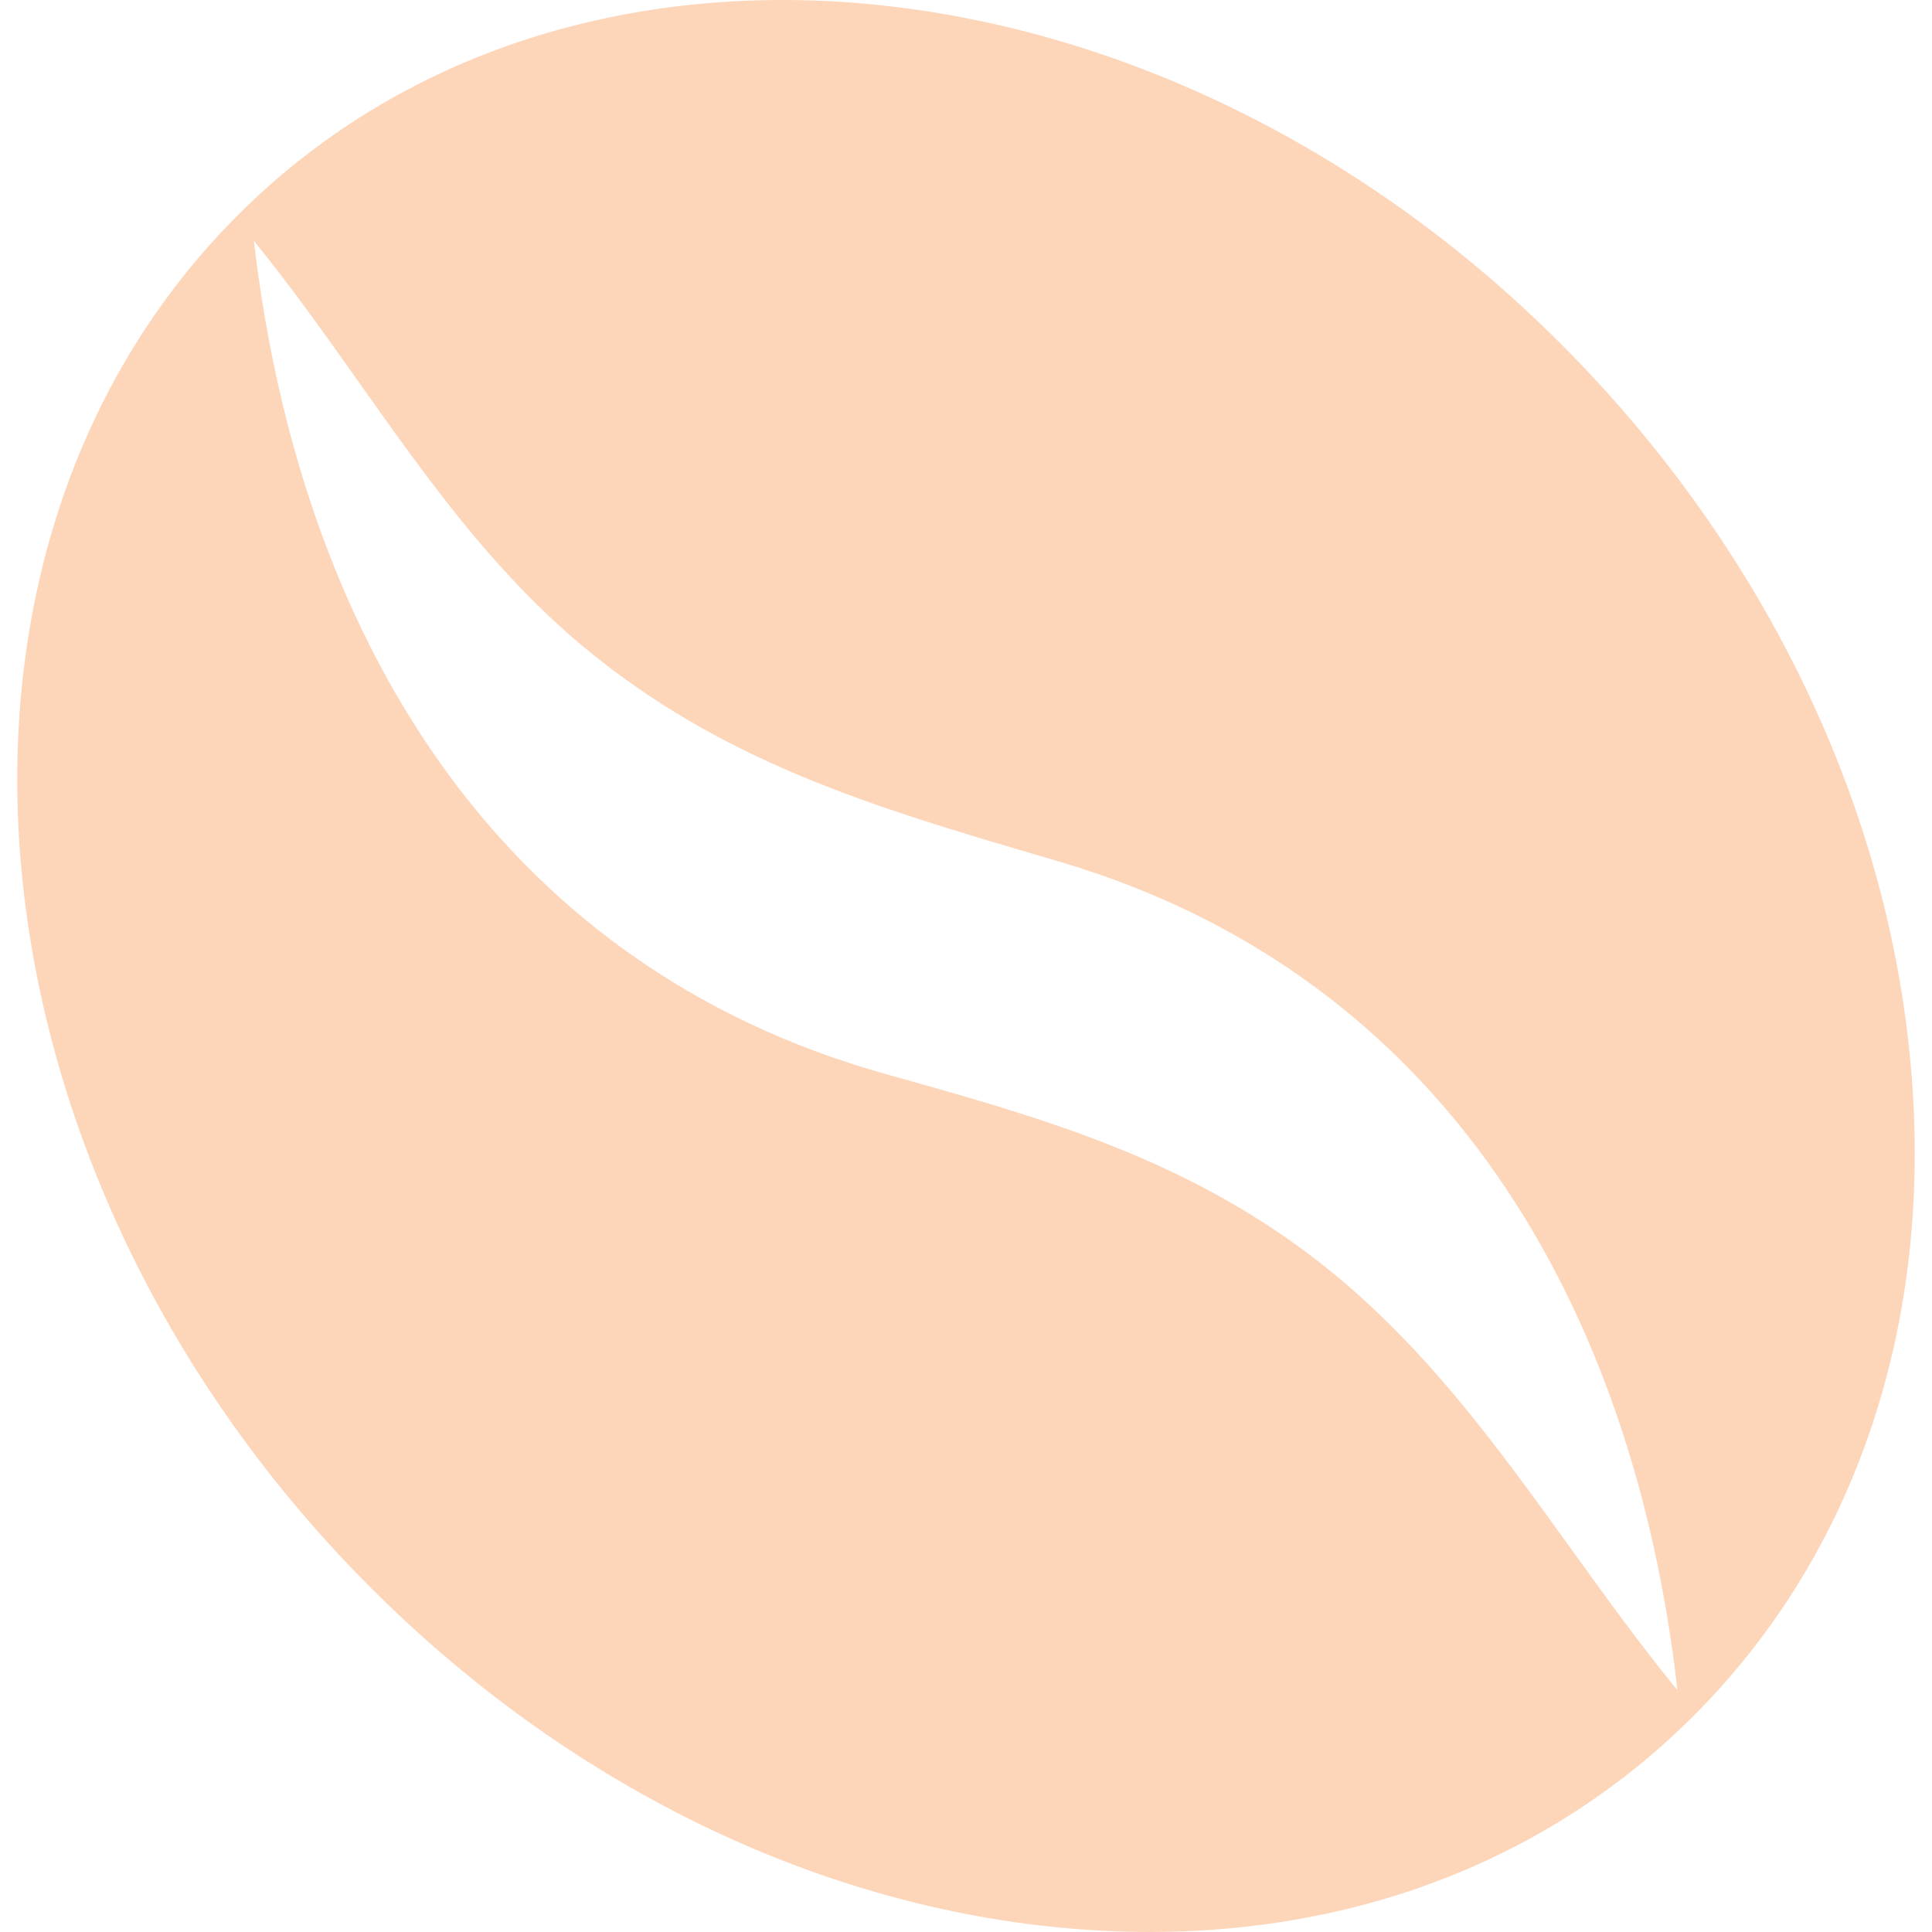 <svg width="56" height="56" viewBox="0 0 56 56" fill="none" xmlns="http://www.w3.org/2000/svg">
<g id="coffee-bean">
<path id="Shape" fill-rule="evenodd" clip-rule="evenodd" d="M45.467 10.192C51.09 15.918 54.6 23.135 55.349 30.509C56.116 38.02 53.937 44.803 49.221 49.602C45.12 53.778 39.551 56 33.322 56C32.384 56 31.432 55.947 30.466 55.846C23.223 55.083 16.135 51.51 10.511 45.783C-1.197 33.862 -2.881 16.187 6.758 6.373C16.389 -3.444 33.755 -1.726 45.467 10.192ZM25.698 31.139C30.215 32.399 34.374 33.579 38.21 36.561C41.218 38.9 43.361 41.873 45.528 44.879C46.525 46.263 47.528 47.654 48.622 48.993C47.357 37.846 41.854 28.27 30.73 24.983C30.557 24.932 30.384 24.881 30.212 24.83C25.348 23.398 20.907 22.091 16.86 18.704C14.258 16.524 12.342 13.819 10.415 11.098C9.43 9.707 8.443 8.313 7.359 6.982C8.679 18.305 14.327 27.965 25.698 31.139Z" fill="#FDD6BA"/>
</g>
</svg>
